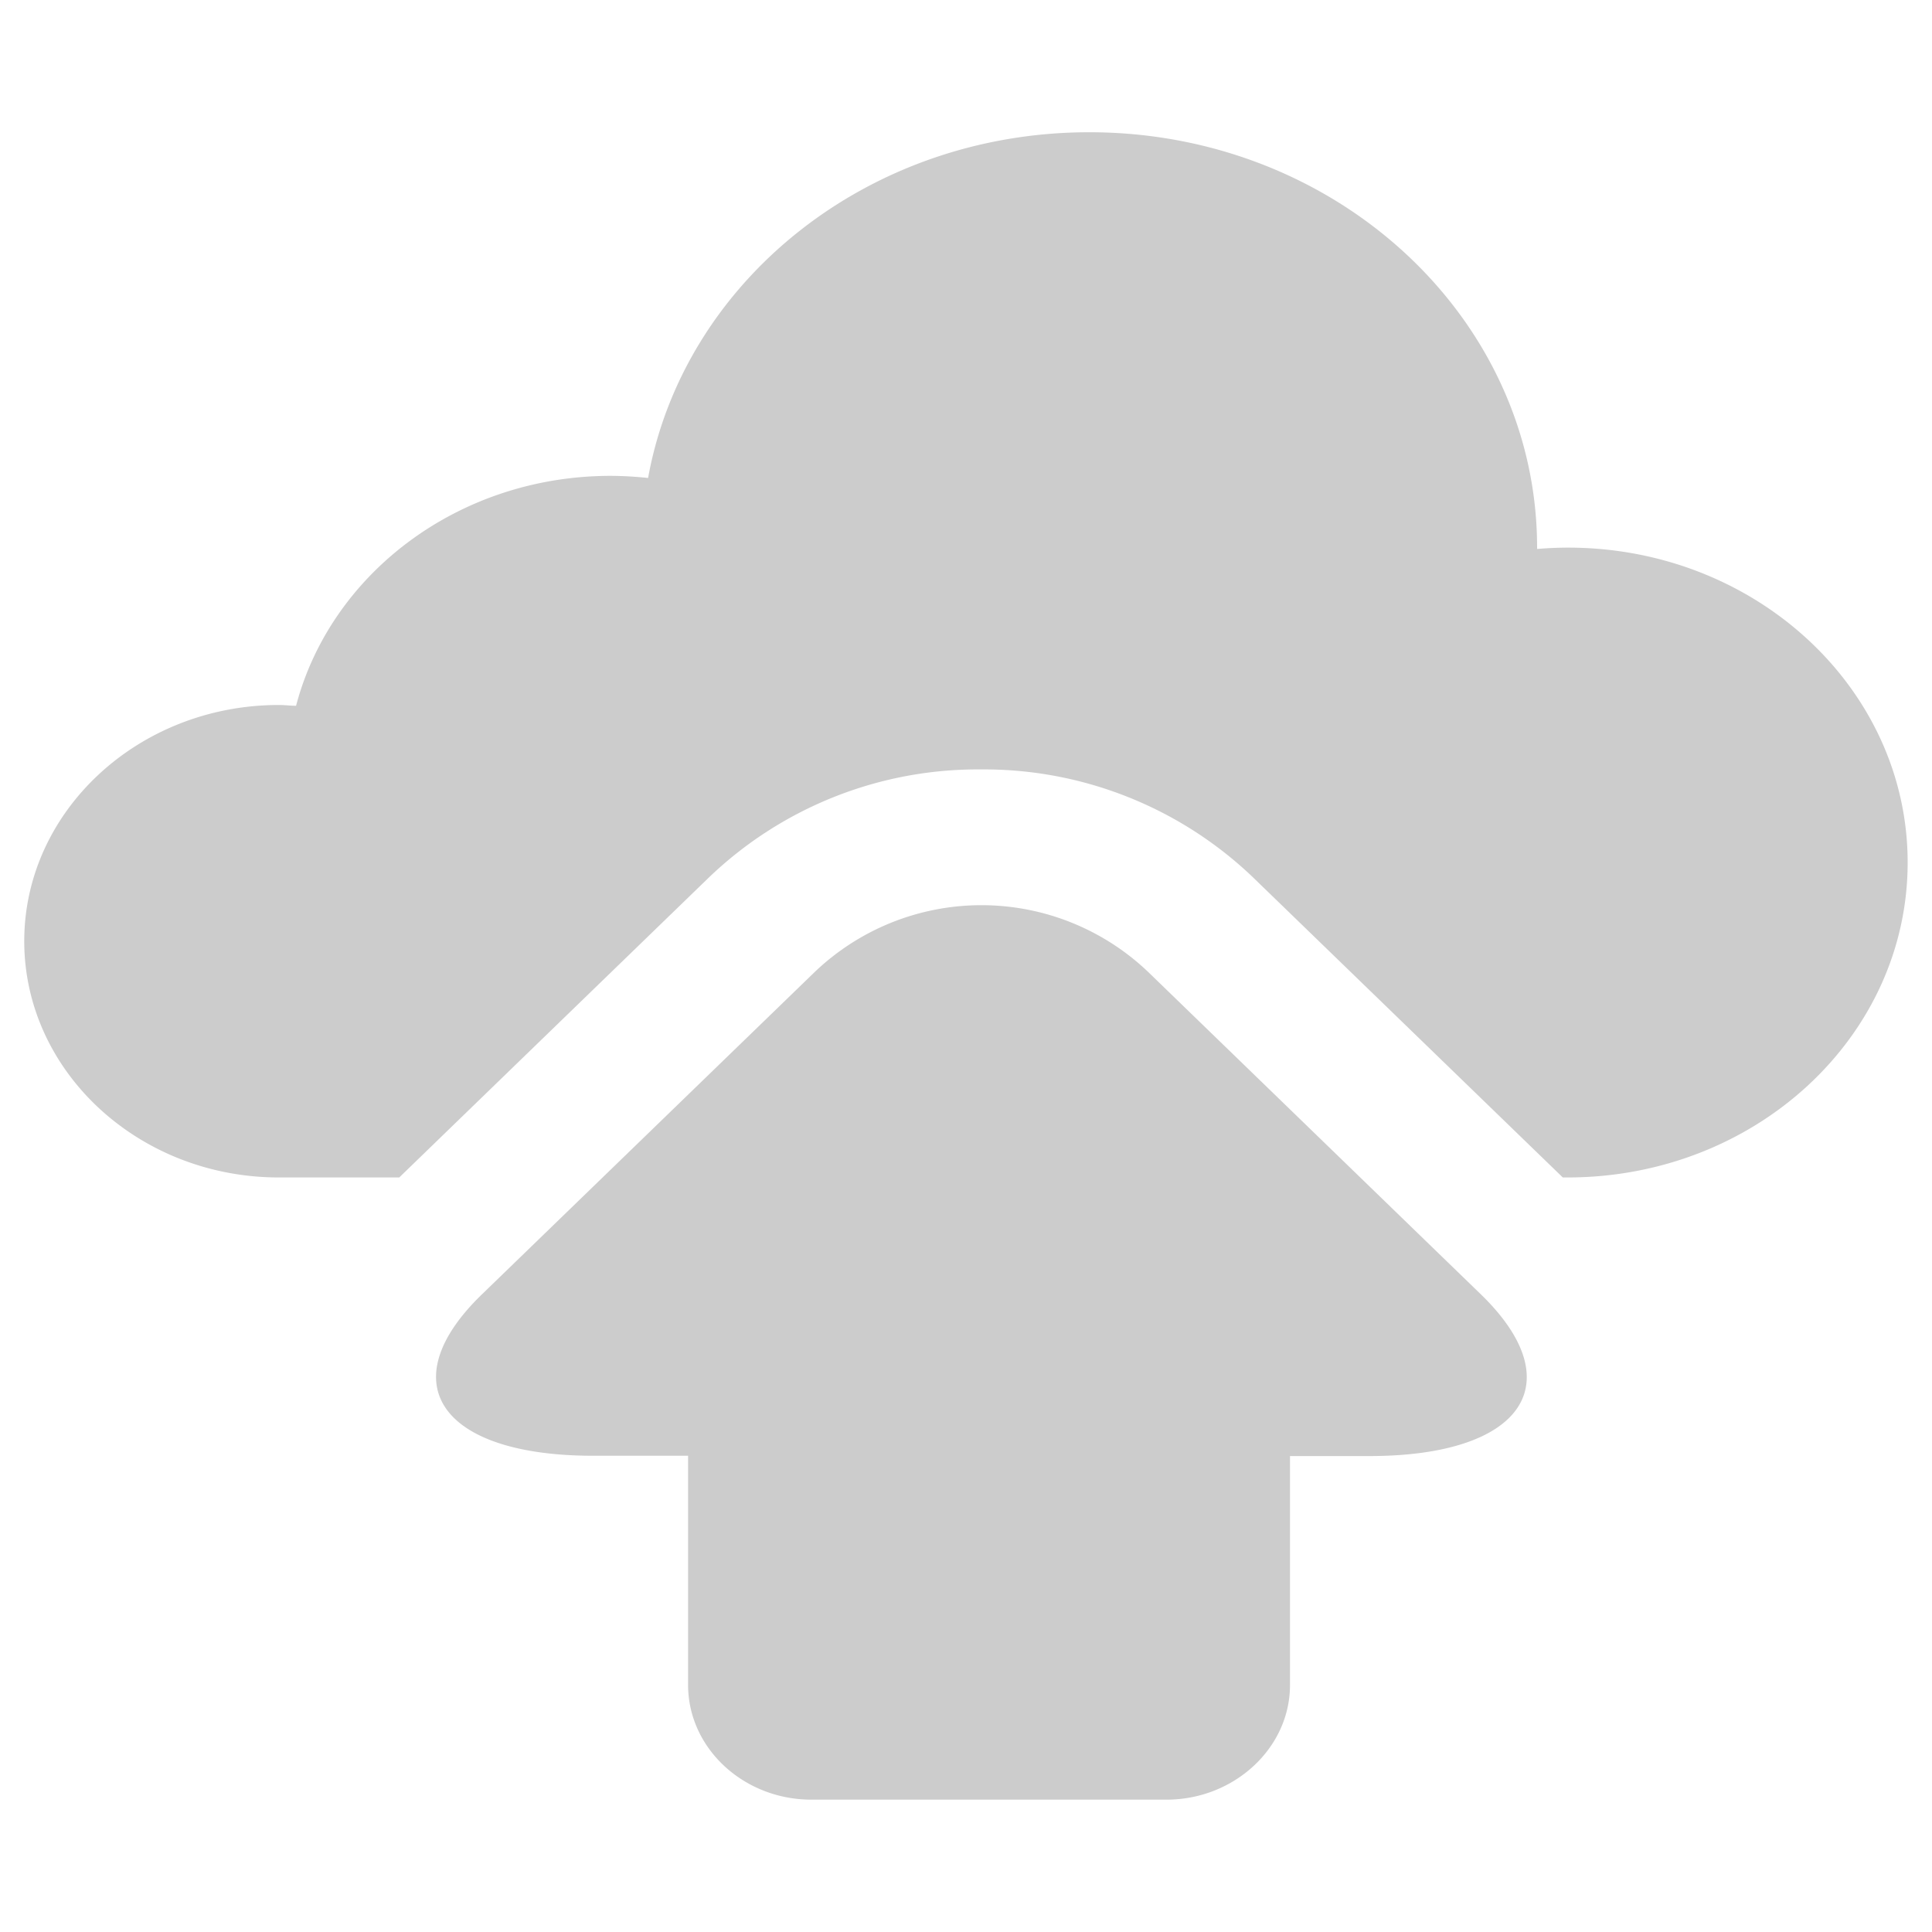 <svg id="圖層_1" data-name="圖層 1" xmlns="http://www.w3.org/2000/svg" viewBox="0 0 200 200"><defs><style>.cls-1{fill:#ccc;}</style></defs><path class="cls-1" d="M197.48,89.29c0-18-15.74-32.6-35.15-32.6-1.08,0-2.15.05-3.21.14a.71.71,0,0,0,0-.14c0-23.74-20.75-43-46.35-43-23,0-42,15.48-45.68,35.79a37.75,37.75,0,0,0-3.86-.22c-15.8,0-29,10.16-32.58,23.8-.59,0-1.18-.08-1.78-.08-14.56,0-26.36,11-26.36,24.45s11.8,24.46,26.36,24.46H41.33l32-31a40.21,40.21,0,0,1,28.21-11.24h0a40.28,40.28,0,0,1,28.24,11.24l32,31h.47C181.74,121.9,197.48,107.3,197.48,89.29Z"/><path class="cls-1" d="M153.31,134l-34.47-33.4a25,25,0,0,0-34.48,0L49.88,134c-9.48,9.18-4.29,16.7,11.53,16.7h9.82v23.71C71.23,181,77,186.3,84,186.3h36.75c7,0,12.79-5.34,12.79-11.86V150.73h8.22C157.6,150.73,162.79,143.21,153.31,134Z"/></svg>